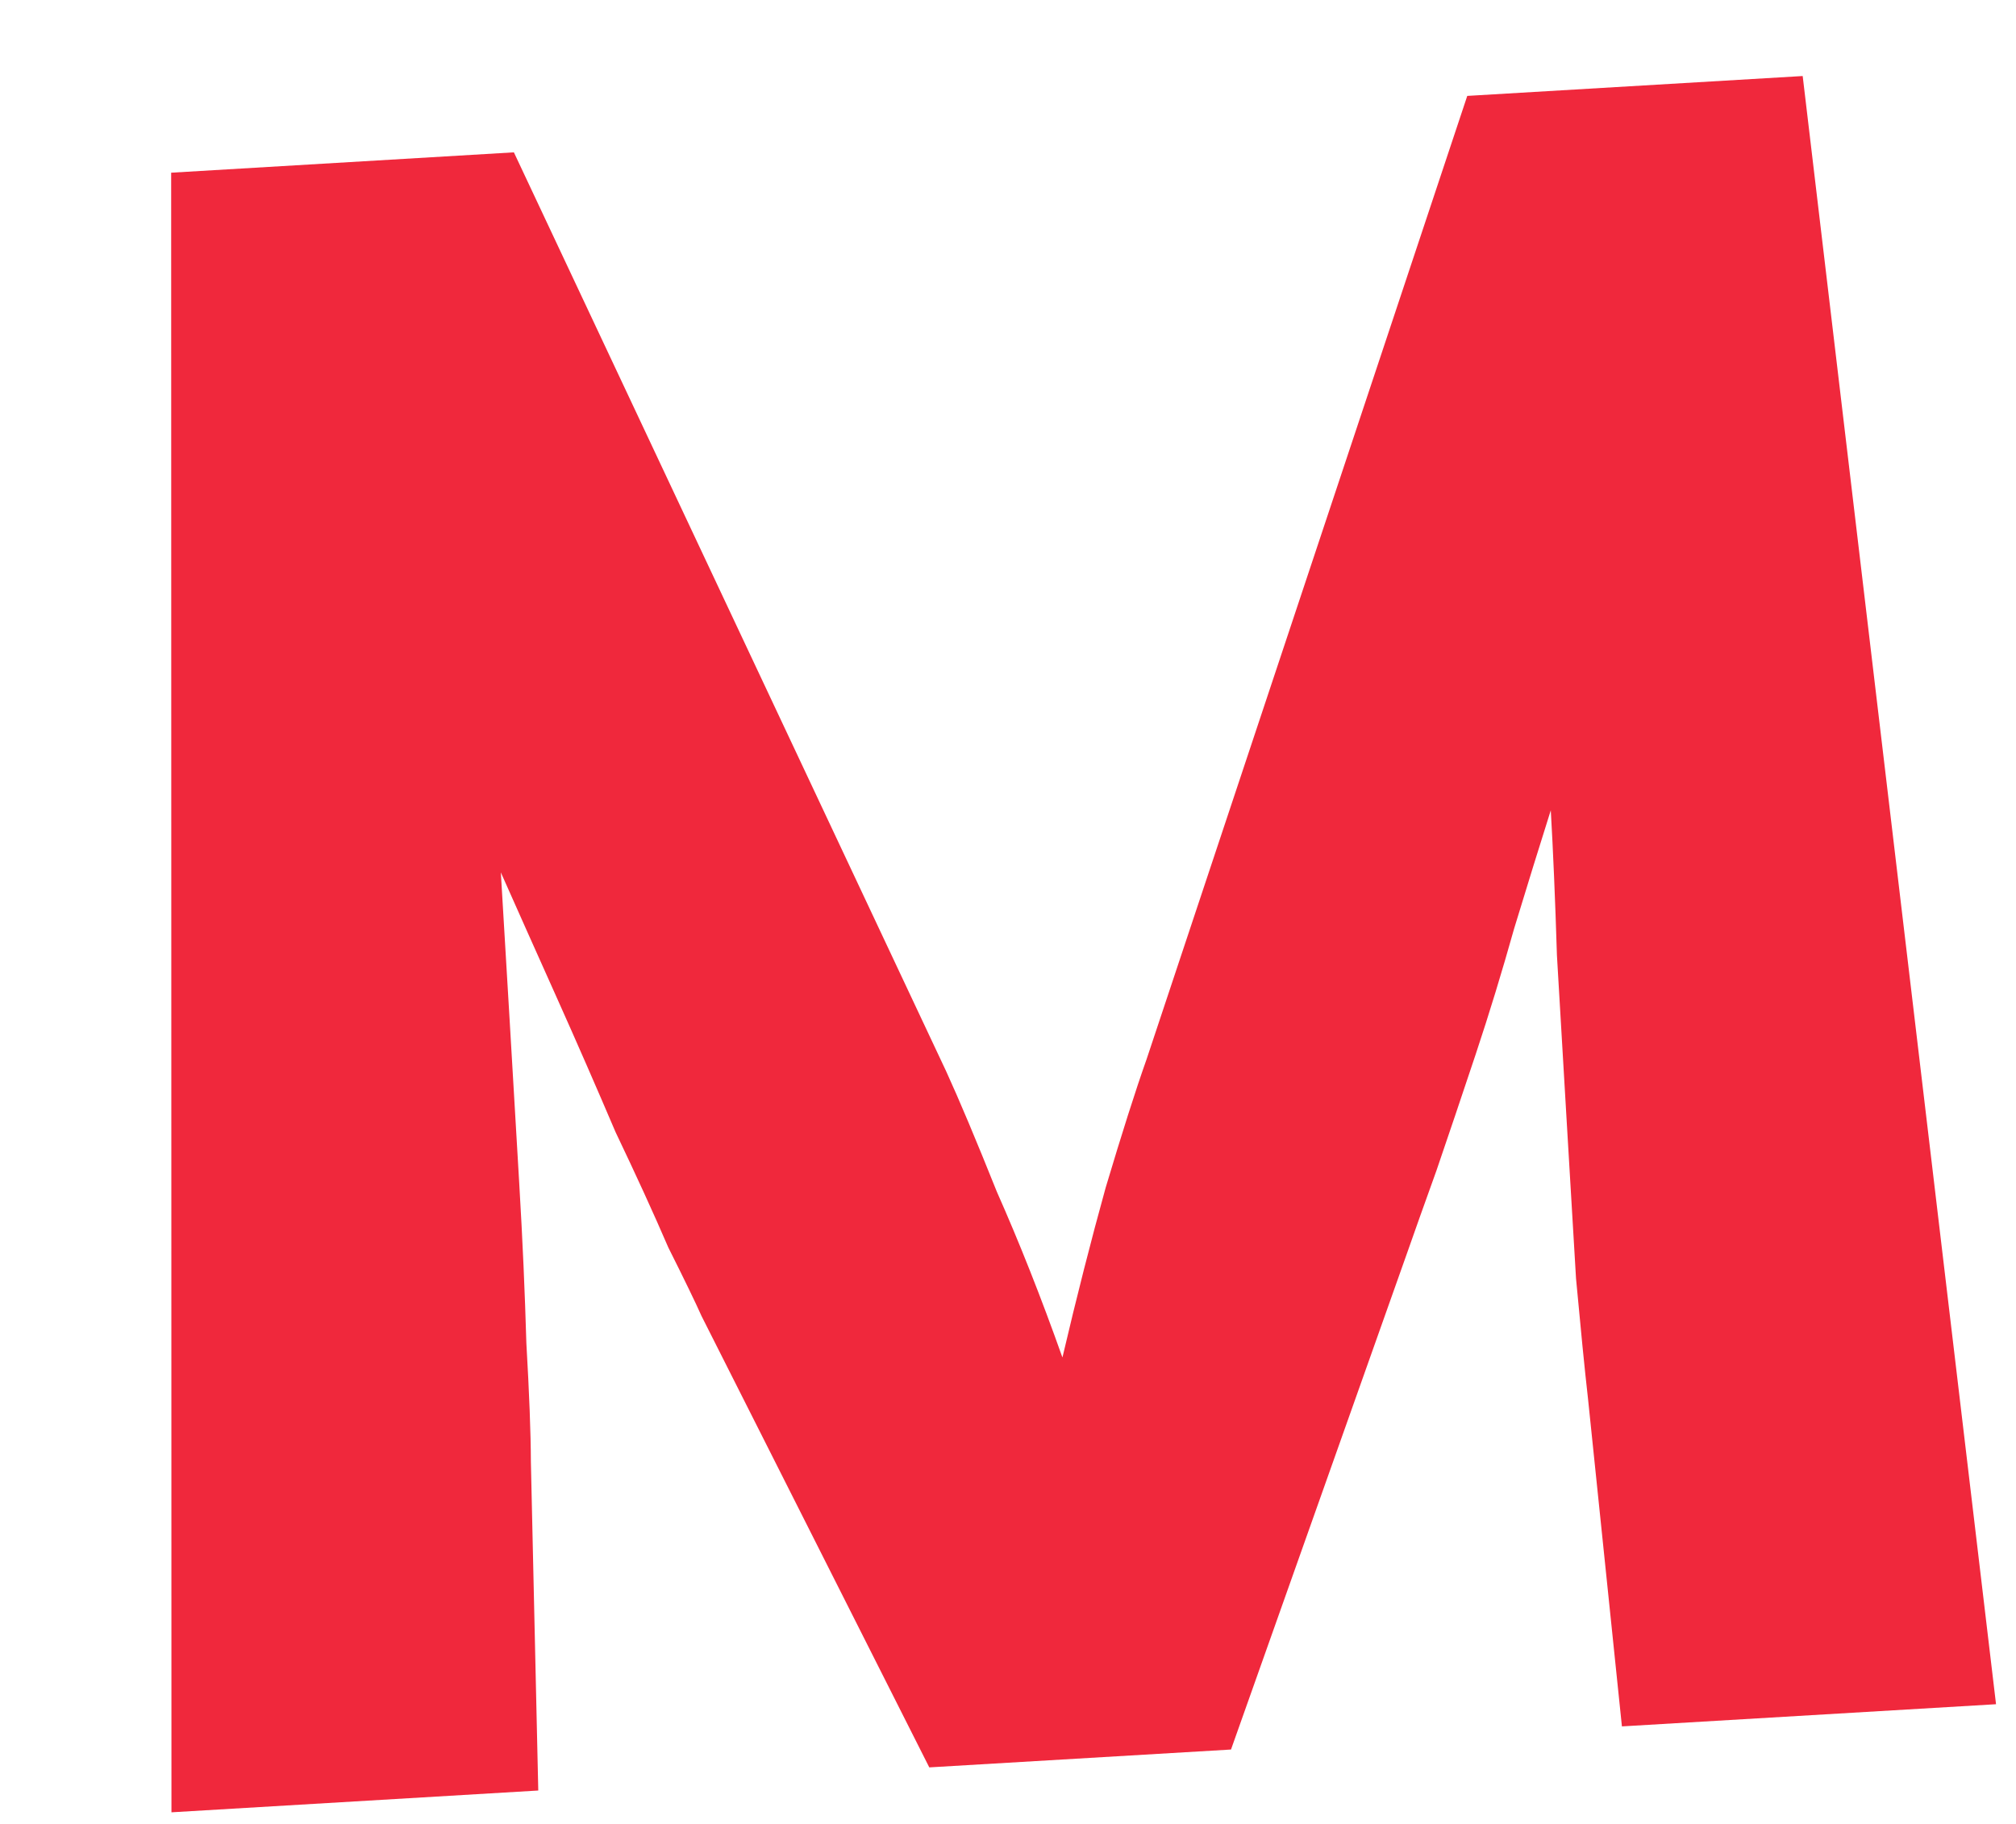 <svg width="21" height="19" viewBox="0 0 21 19" fill="none" xmlns="http://www.w3.org/2000/svg">
<path d="M12.823 18.225L9.68 18.411L7.307 13.708C7.249 13.577 7.134 13.339 6.962 12.996C6.807 12.636 6.623 12.235 6.412 11.793C6.216 11.334 6.012 10.866 5.799 10.391C5.586 9.916 5.392 9.482 5.217 9.088C5.243 9.524 5.273 10.027 5.307 10.597C5.34 11.167 5.375 11.745 5.409 12.332C5.444 12.918 5.468 13.472 5.483 13.992C5.513 14.512 5.529 14.923 5.53 15.226L5.607 18.652L1.786 18.879L1.783 1.799L5.353 1.587L9.856 11.16C9.991 11.455 10.167 11.873 10.384 12.415C10.617 12.94 10.845 13.515 11.067 14.141C11.215 13.51 11.365 12.921 11.517 12.373C11.686 11.808 11.827 11.363 11.943 11.036L15.284 0.999L18.778 0.792L20.792 17.753L16.895 17.984L16.542 14.573C16.506 14.256 16.465 13.838 16.417 13.319C16.387 12.8 16.354 12.255 16.32 11.685C16.286 11.099 16.252 10.52 16.218 9.951C16.2 9.363 16.178 8.86 16.154 8.441C16.04 8.8 15.913 9.212 15.772 9.674C15.647 10.119 15.514 10.556 15.371 10.985C15.228 11.414 15.092 11.817 14.963 12.194C14.833 12.555 14.732 12.839 14.66 13.045L12.823 18.225Z" fill="#F0283C"/>
</svg>

